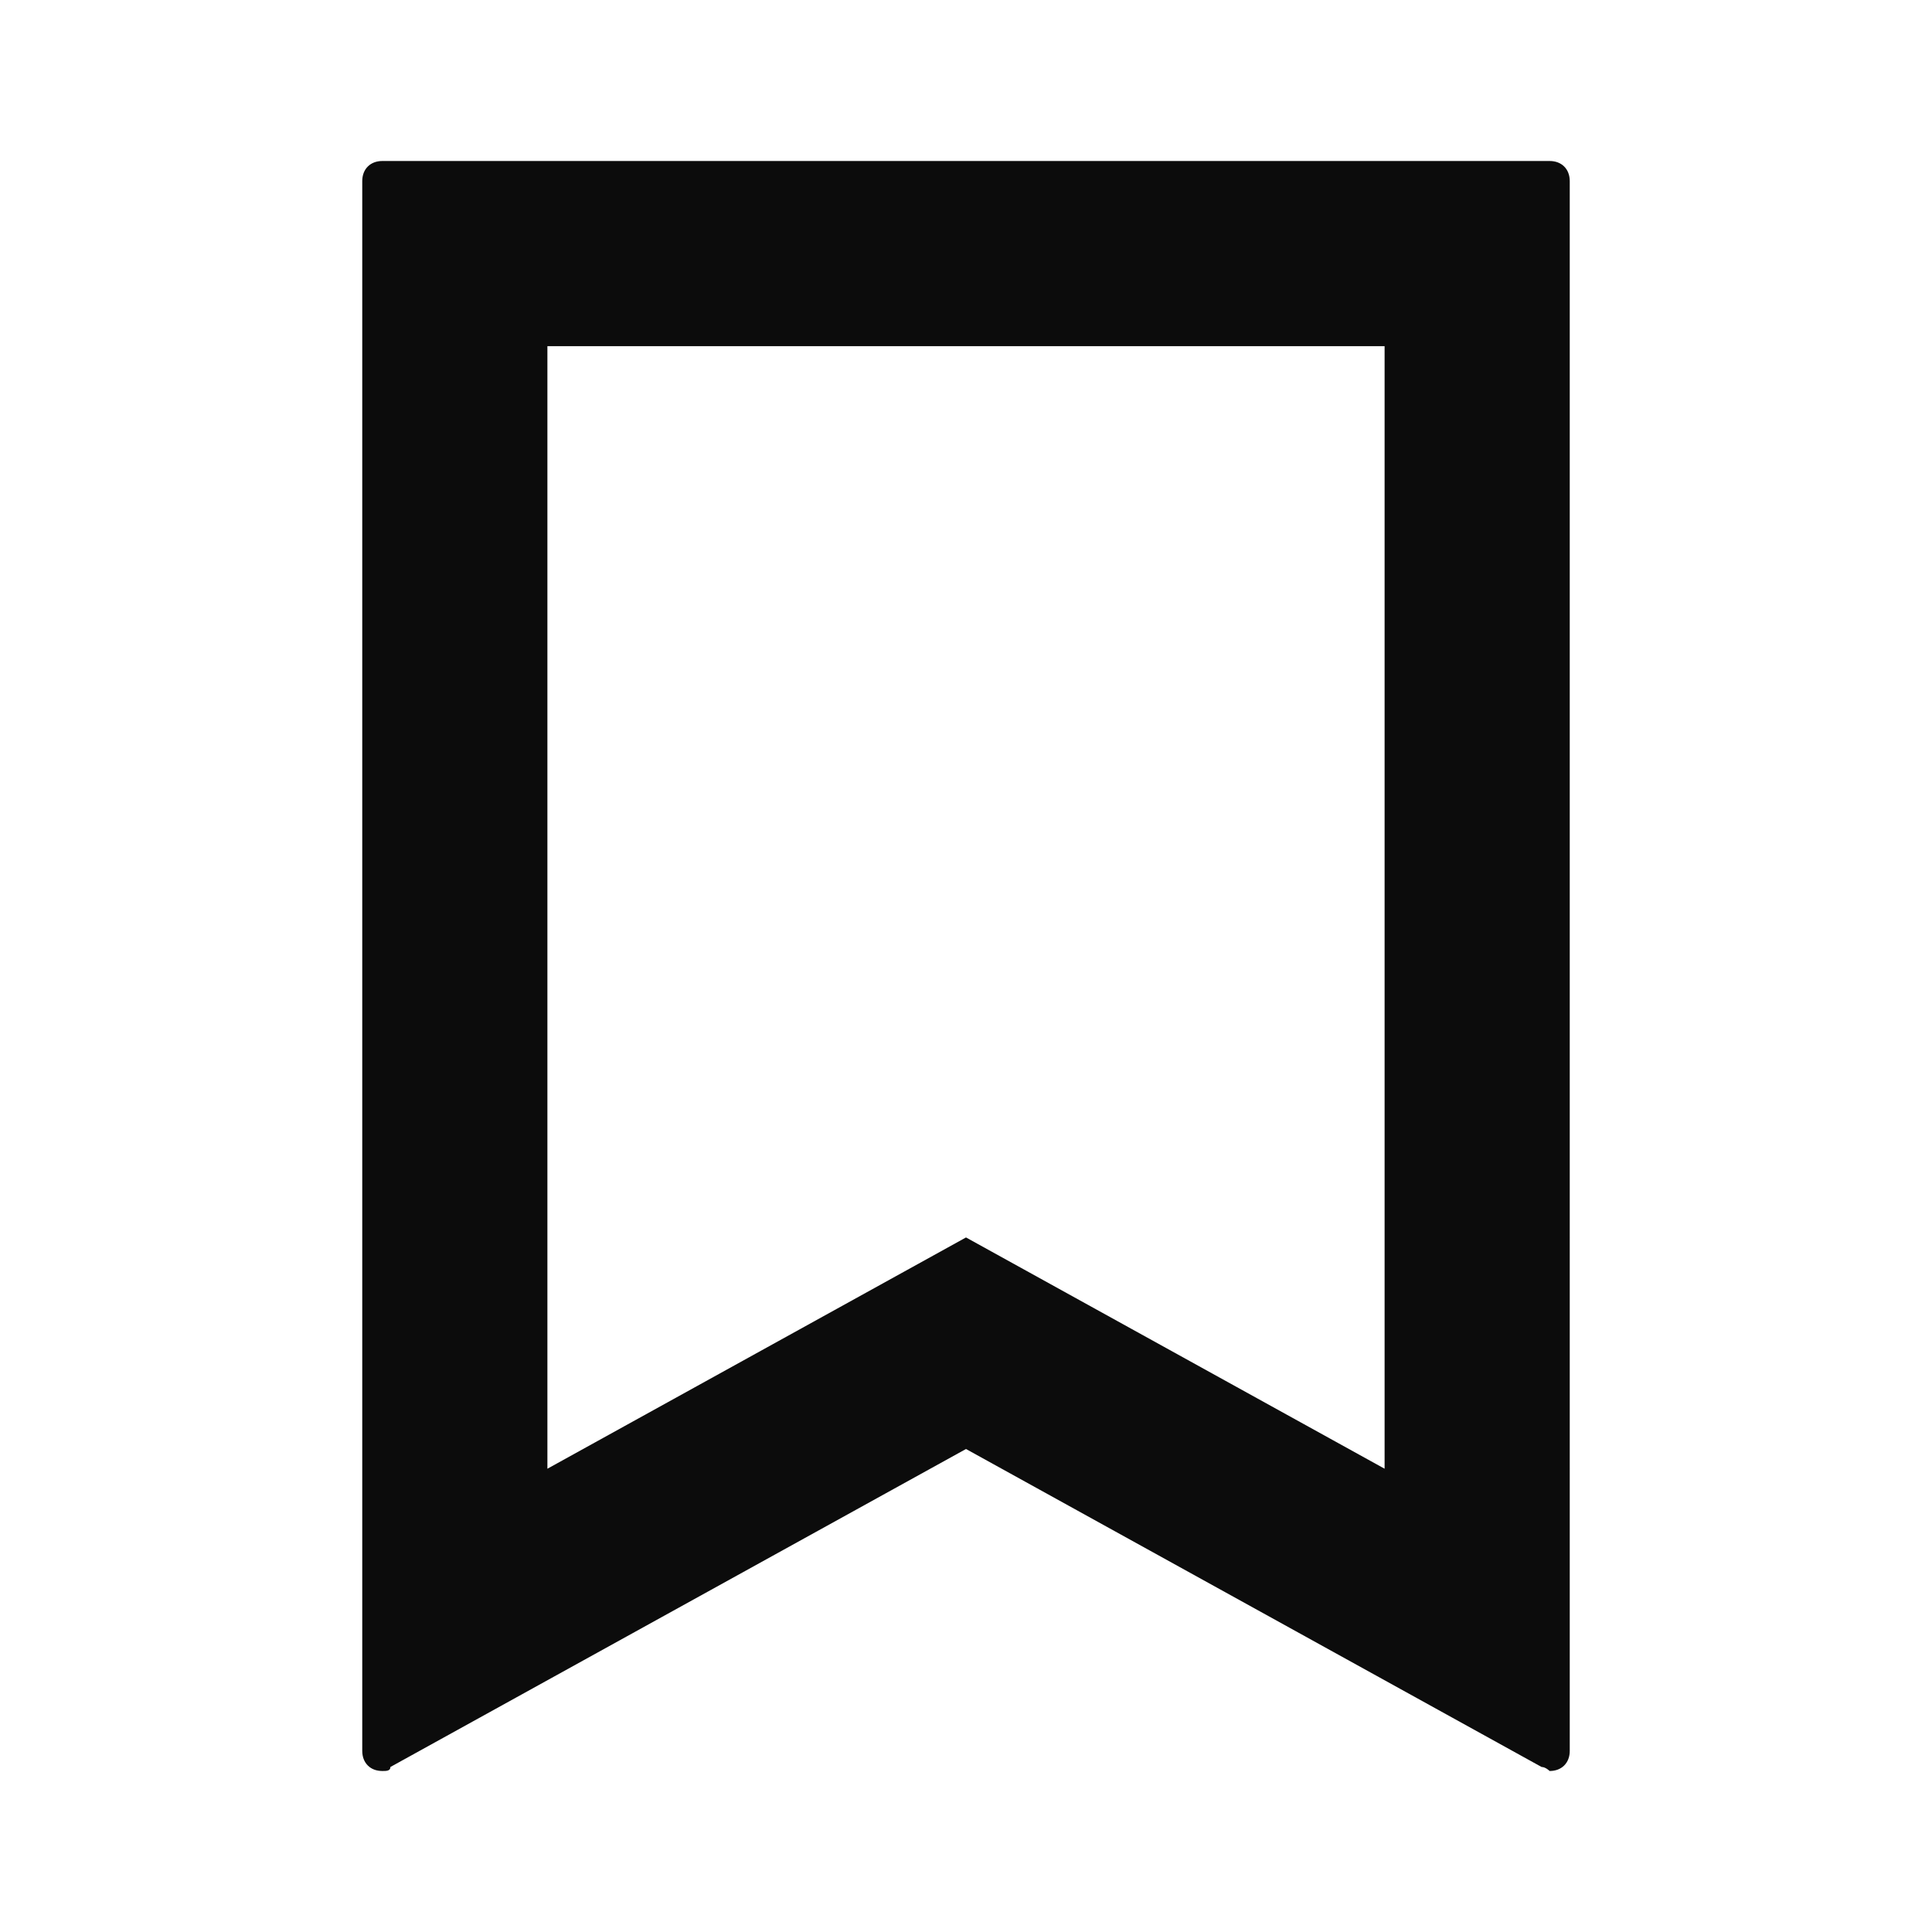 <svg xmlns="http://www.w3.org/2000/svg" width="24" height="24" fill="none"><path fill="#0C0C0C" fill-rule="evenodd" d="M4.5 21.75c0 .087.033.156.09.2q.063.049.16.05c.05 0 .1 0 .1-.05L12 18l7.15 3.95c.05 0 .1.05.1.05.15 0 .25-.1.25-.25V2.25c0-.15-.1-.25-.25-.25H4.75c-.15 0-.25.1-.25.25zm12.7-3.505V4.3H6.8v13.945l5.2-2.873z" clip-rule="evenodd"/></svg>